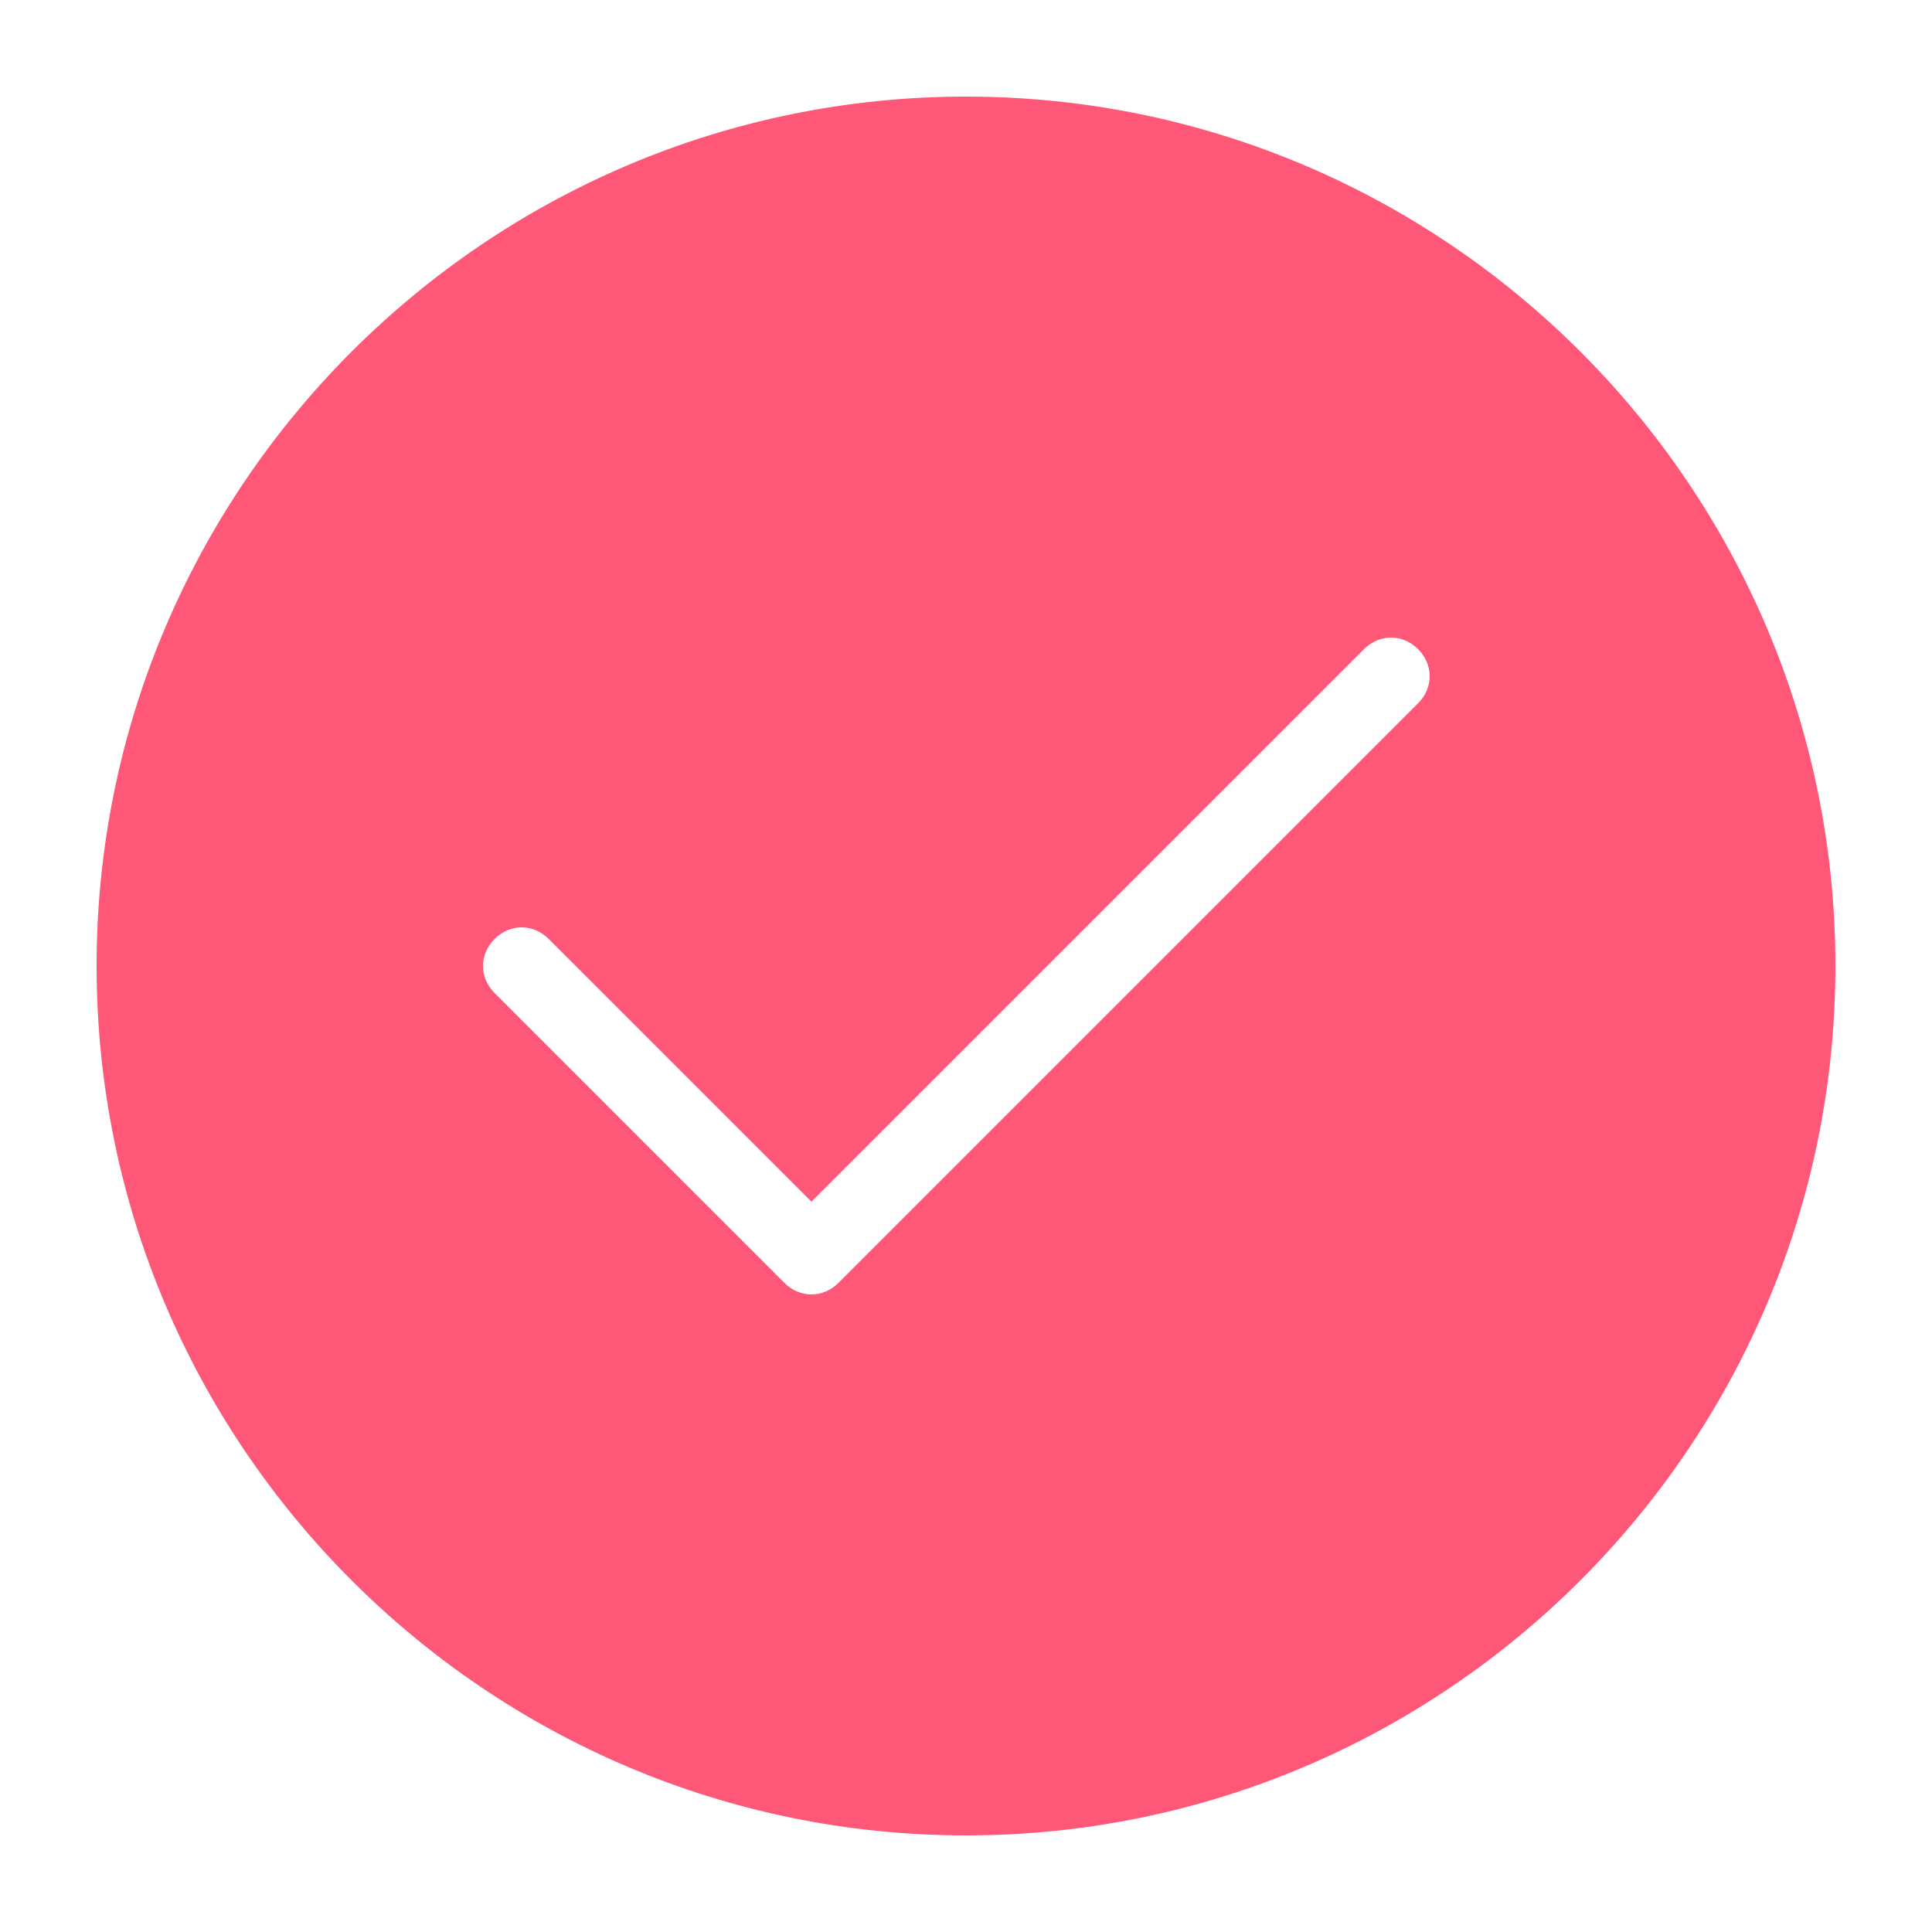 <?xml version="1.0" standalone="no"?><!DOCTYPE svg PUBLIC "-//W3C//DTD SVG 1.1//EN" "http://www.w3.org/Graphics/SVG/1.1/DTD/svg11.dtd"><svg t="1605280684547" class="icon" viewBox="0 0 1024 1024" version="1.1" xmlns="http://www.w3.org/2000/svg" p-id="10964" width="48" height="48" xmlns:xlink="http://www.w3.org/1999/xlink"><defs><style type="text/css"></style></defs><path d="M512 51.2C258.048 51.2 51.2 258.048 51.2 512s206.848 460.8 460.8 460.8 460.8-206.848 460.8-460.8S765.952 51.2 512 51.2z m239.616 321.536l-307.2 307.2c-4.096 4.096-9.216 6.144-14.336 6.144s-10.24-2.048-14.336-6.144l-153.6-153.6c-8.192-8.192-8.192-20.48 0-28.672s20.48-8.192 28.672 0L430.08 636.928l292.864-292.864c8.192-8.192 20.48-8.192 28.672 0 8.192 8.192 8.192 20.48 0 28.672z" p-id="10965" fill="#ff5777"></path></svg>